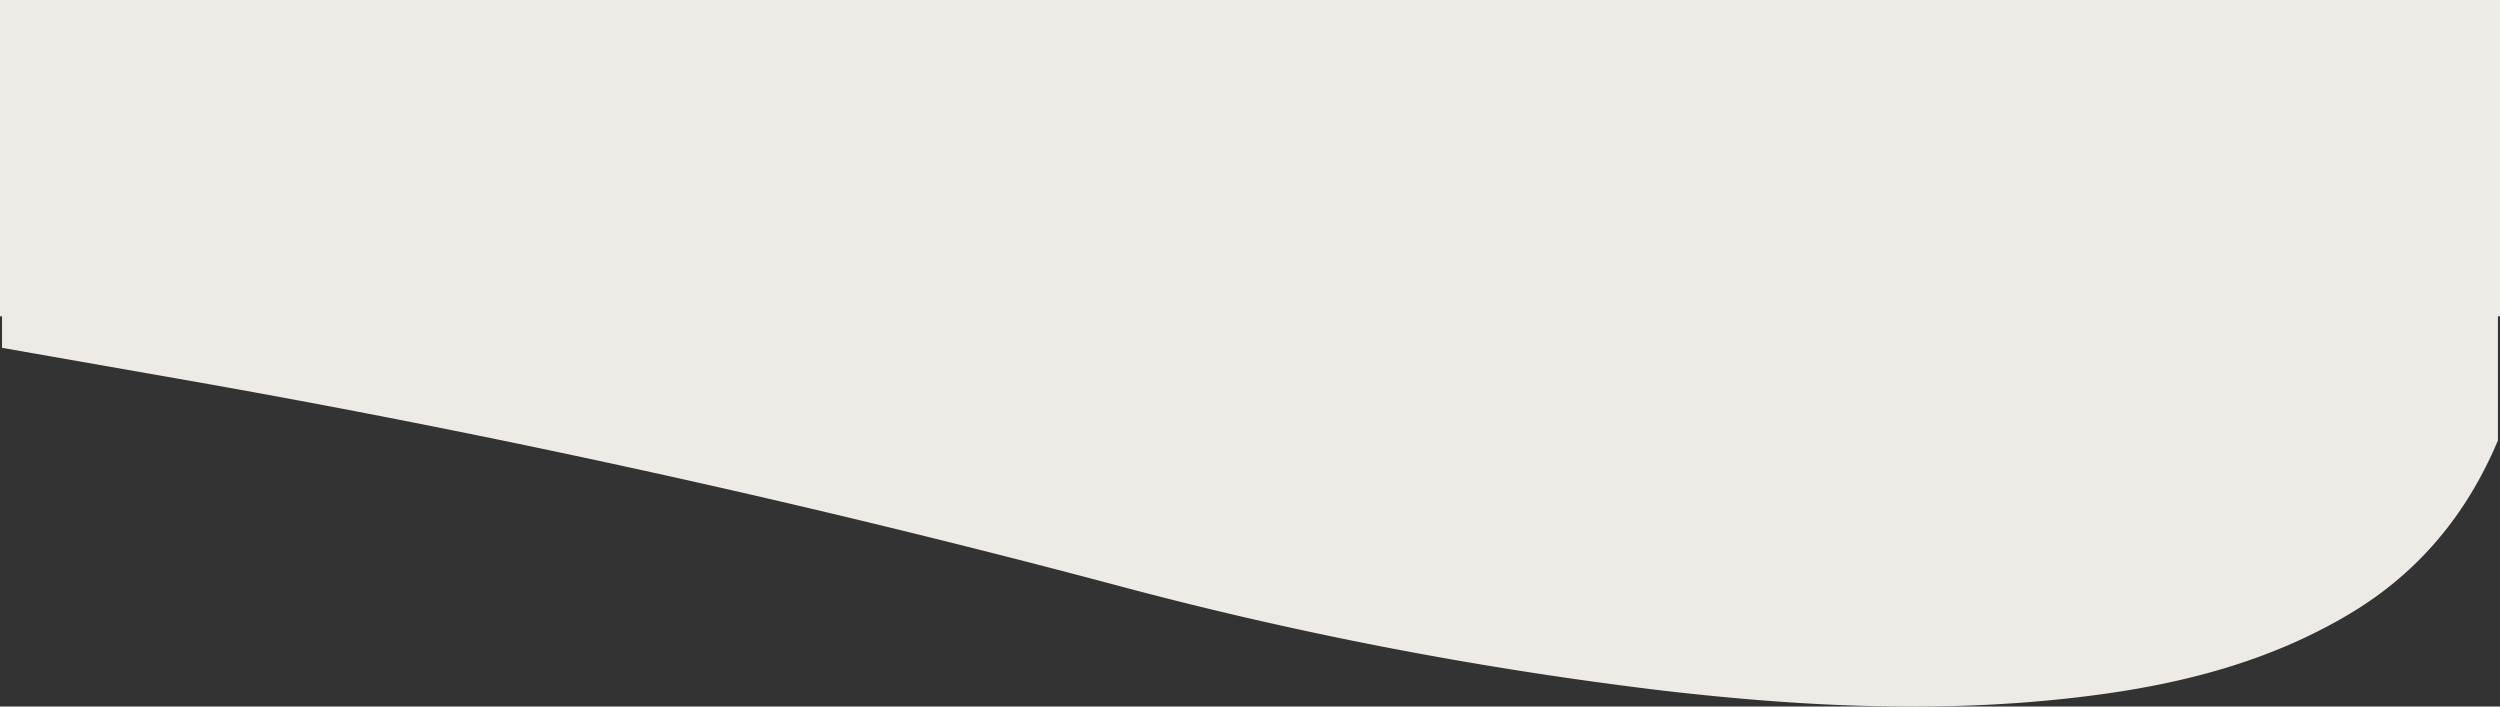 <svg id="Camada_1" data-name="Camada 1" xmlns="http://www.w3.org/2000/svg" viewBox="0 0 566.86 160.21"><rect x="0" y="0" width="566.86" height="160.21" fill="#333333" stroke="none"/><defs><style>.cls-1{fill:#EEEAE5}</style></defs><path class="cls-1" d="M566.86,0H0V71.72H.46v7.15q22.13,3.88,44.23,7.76,104.3,18.45,206.68,45.6A886.43,886.43,0,0,0,377.2,156.61c32,3.7,64.09,5.26,96.19,1.22,21-2.63,41.18-7.74,59.55-18.75,15.58-9.34,26.46-22.6,33.45-39.21V71.72h.47Z" transform="translate(0 0)"/></svg>
